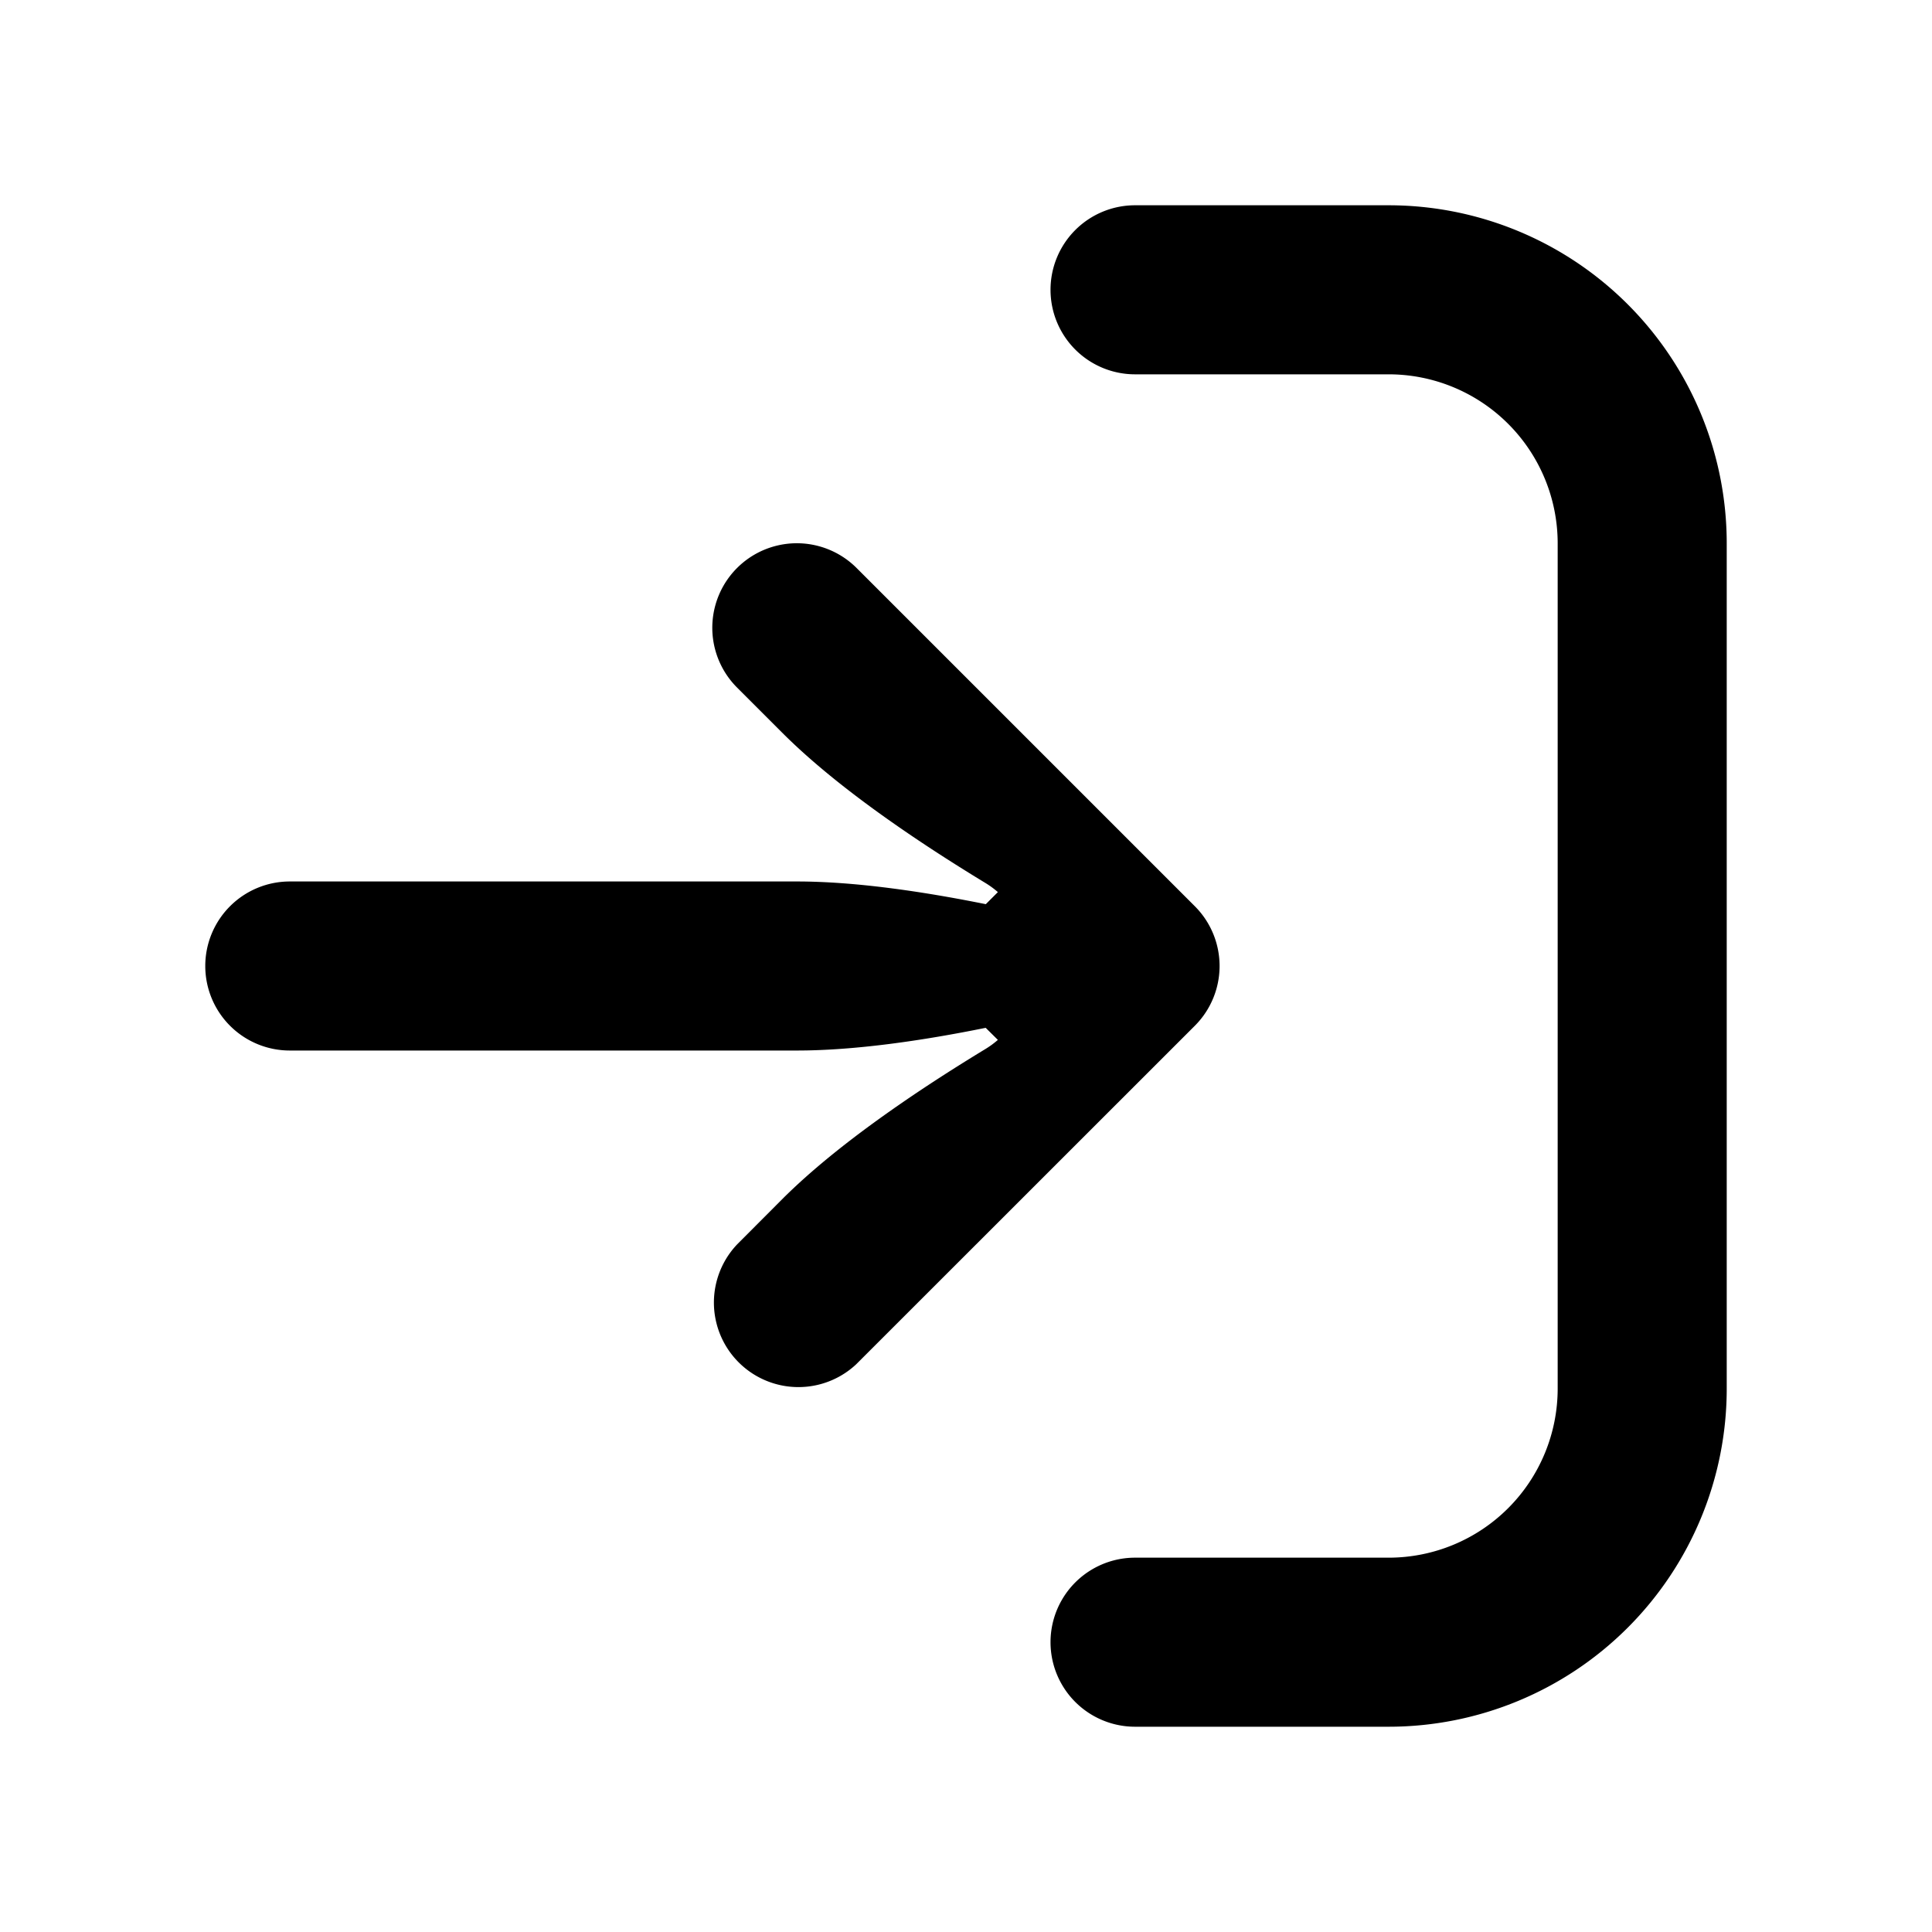 <svg xmlns="http://www.w3.org/2000/svg" fill="none" viewBox="0 0 16 16"><path fill="currentColor" d="M1.7 8a.7.7 0 00.7.7h4.2c.477 0 1.035-.081 1.563-.188l.101.1a.75.75 0 01-.104.076c-.573.348-1.224.789-1.67 1.231l-.385.386a.7.7 0 00.985.994l2.805-2.804a.7.7 0 000-.99l-2.8-2.8a.7.7 0 00-.992.988l.002.002.375.375c.446.446 1.102.891 1.68 1.242a.75.75 0 01.104.076l-.1.1C7.633 7.381 7.076 7.3 6.6 7.3H2.4a.7.7 0 00-.7.7z"/><path fill="currentColor" fill-rule="evenodd" d="M8.7 2.4a.7.7 0 01.7-.7h2.1a2.8 2.8 0 012.8 2.8v7a2.8 2.8 0 01-2.8 2.8H9.4a.7.7 0 110-1.4h2.1a1.4 1.4 0 001.4-1.4v-7a1.4 1.4 0 00-1.4-1.4H9.4a.7.7 0 01-.7-.7z" clip-rule="evenodd"/></svg>
